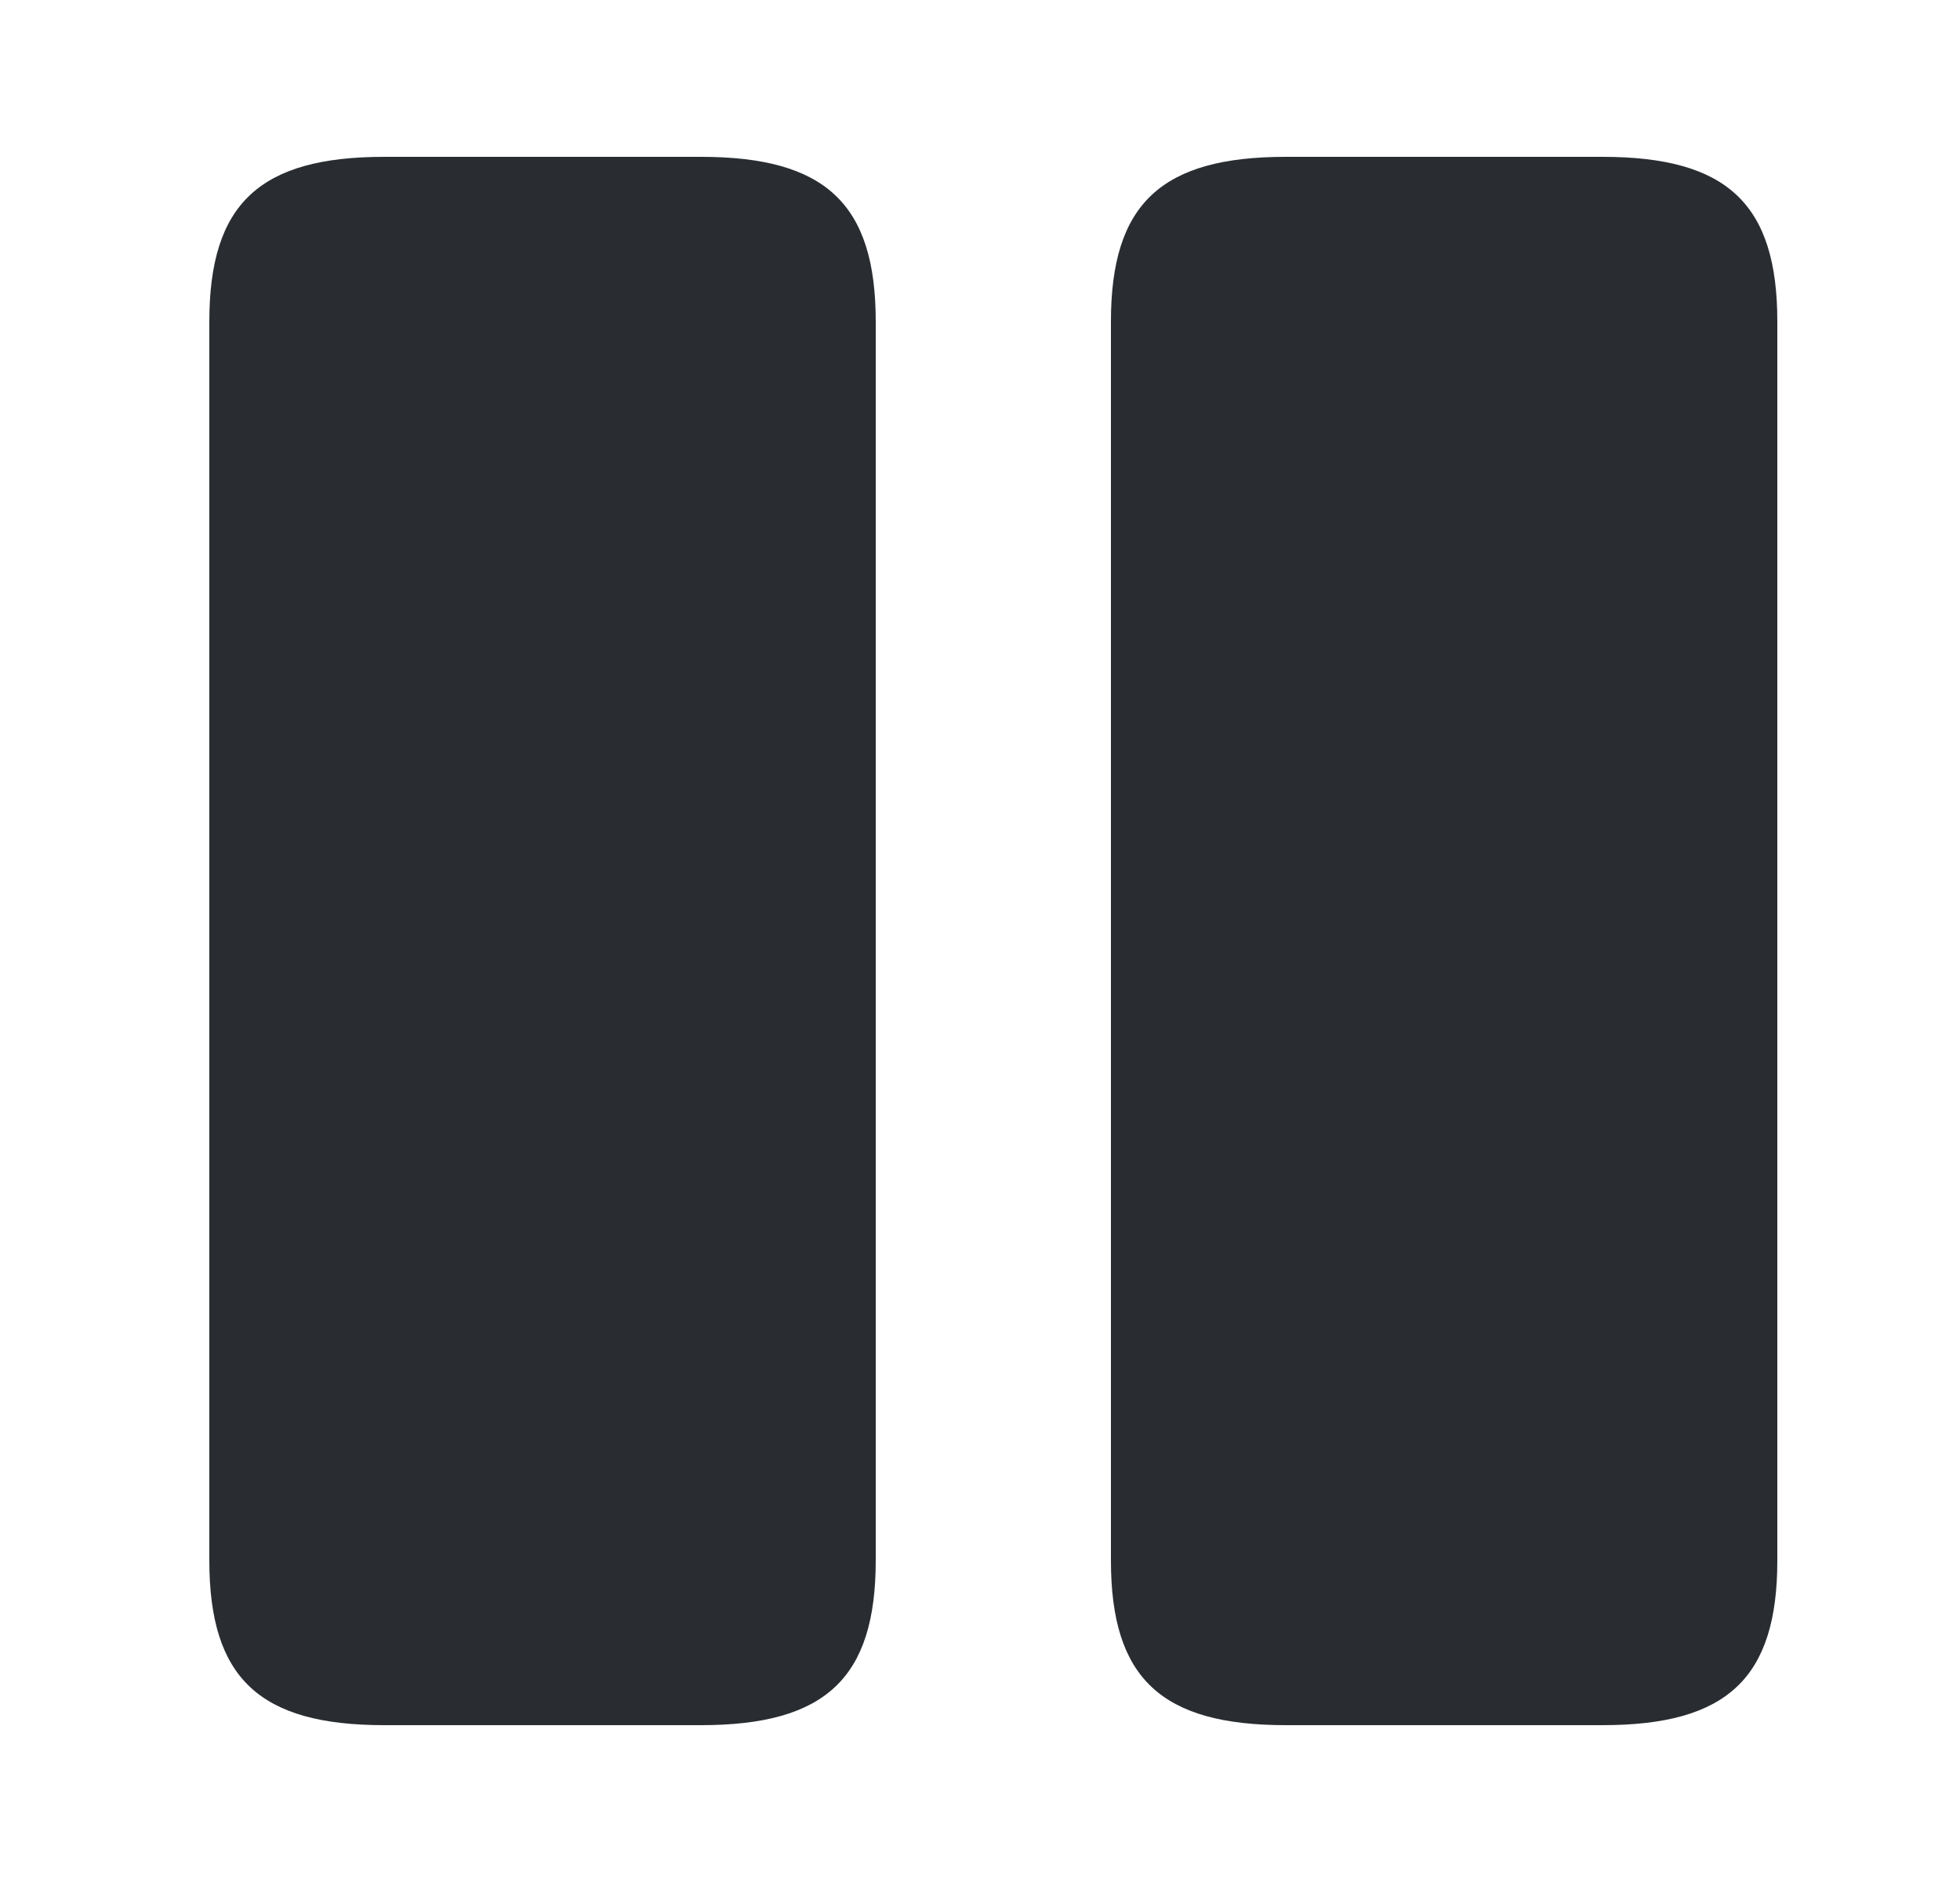 <svg width="25" height="24" viewBox="0 0 25 24" fill="none" xmlns="http://www.w3.org/2000/svg">
<path d="M14.17 4.1V19.9C14.17 21.4 14.81 22 16.4 22H20.44C22.03 22 22.67 21.4 22.67 19.9V4.1C22.67 2.6 22.03 2 20.44 2H16.4C14.81 2 14.17 2.6 14.17 4.1Z" fill="#292D32"/>
<path d="M2.67 4.1V19.9C2.67 21.4 3.31 22 4.9 22H8.94C10.53 22 11.17 21.4 11.17 19.9V4.1C11.17 2.6 10.53 2 8.94 2H4.9C3.31 2 2.67 2.6 2.67 4.1Z" fill="#292D32"/>
</svg>
